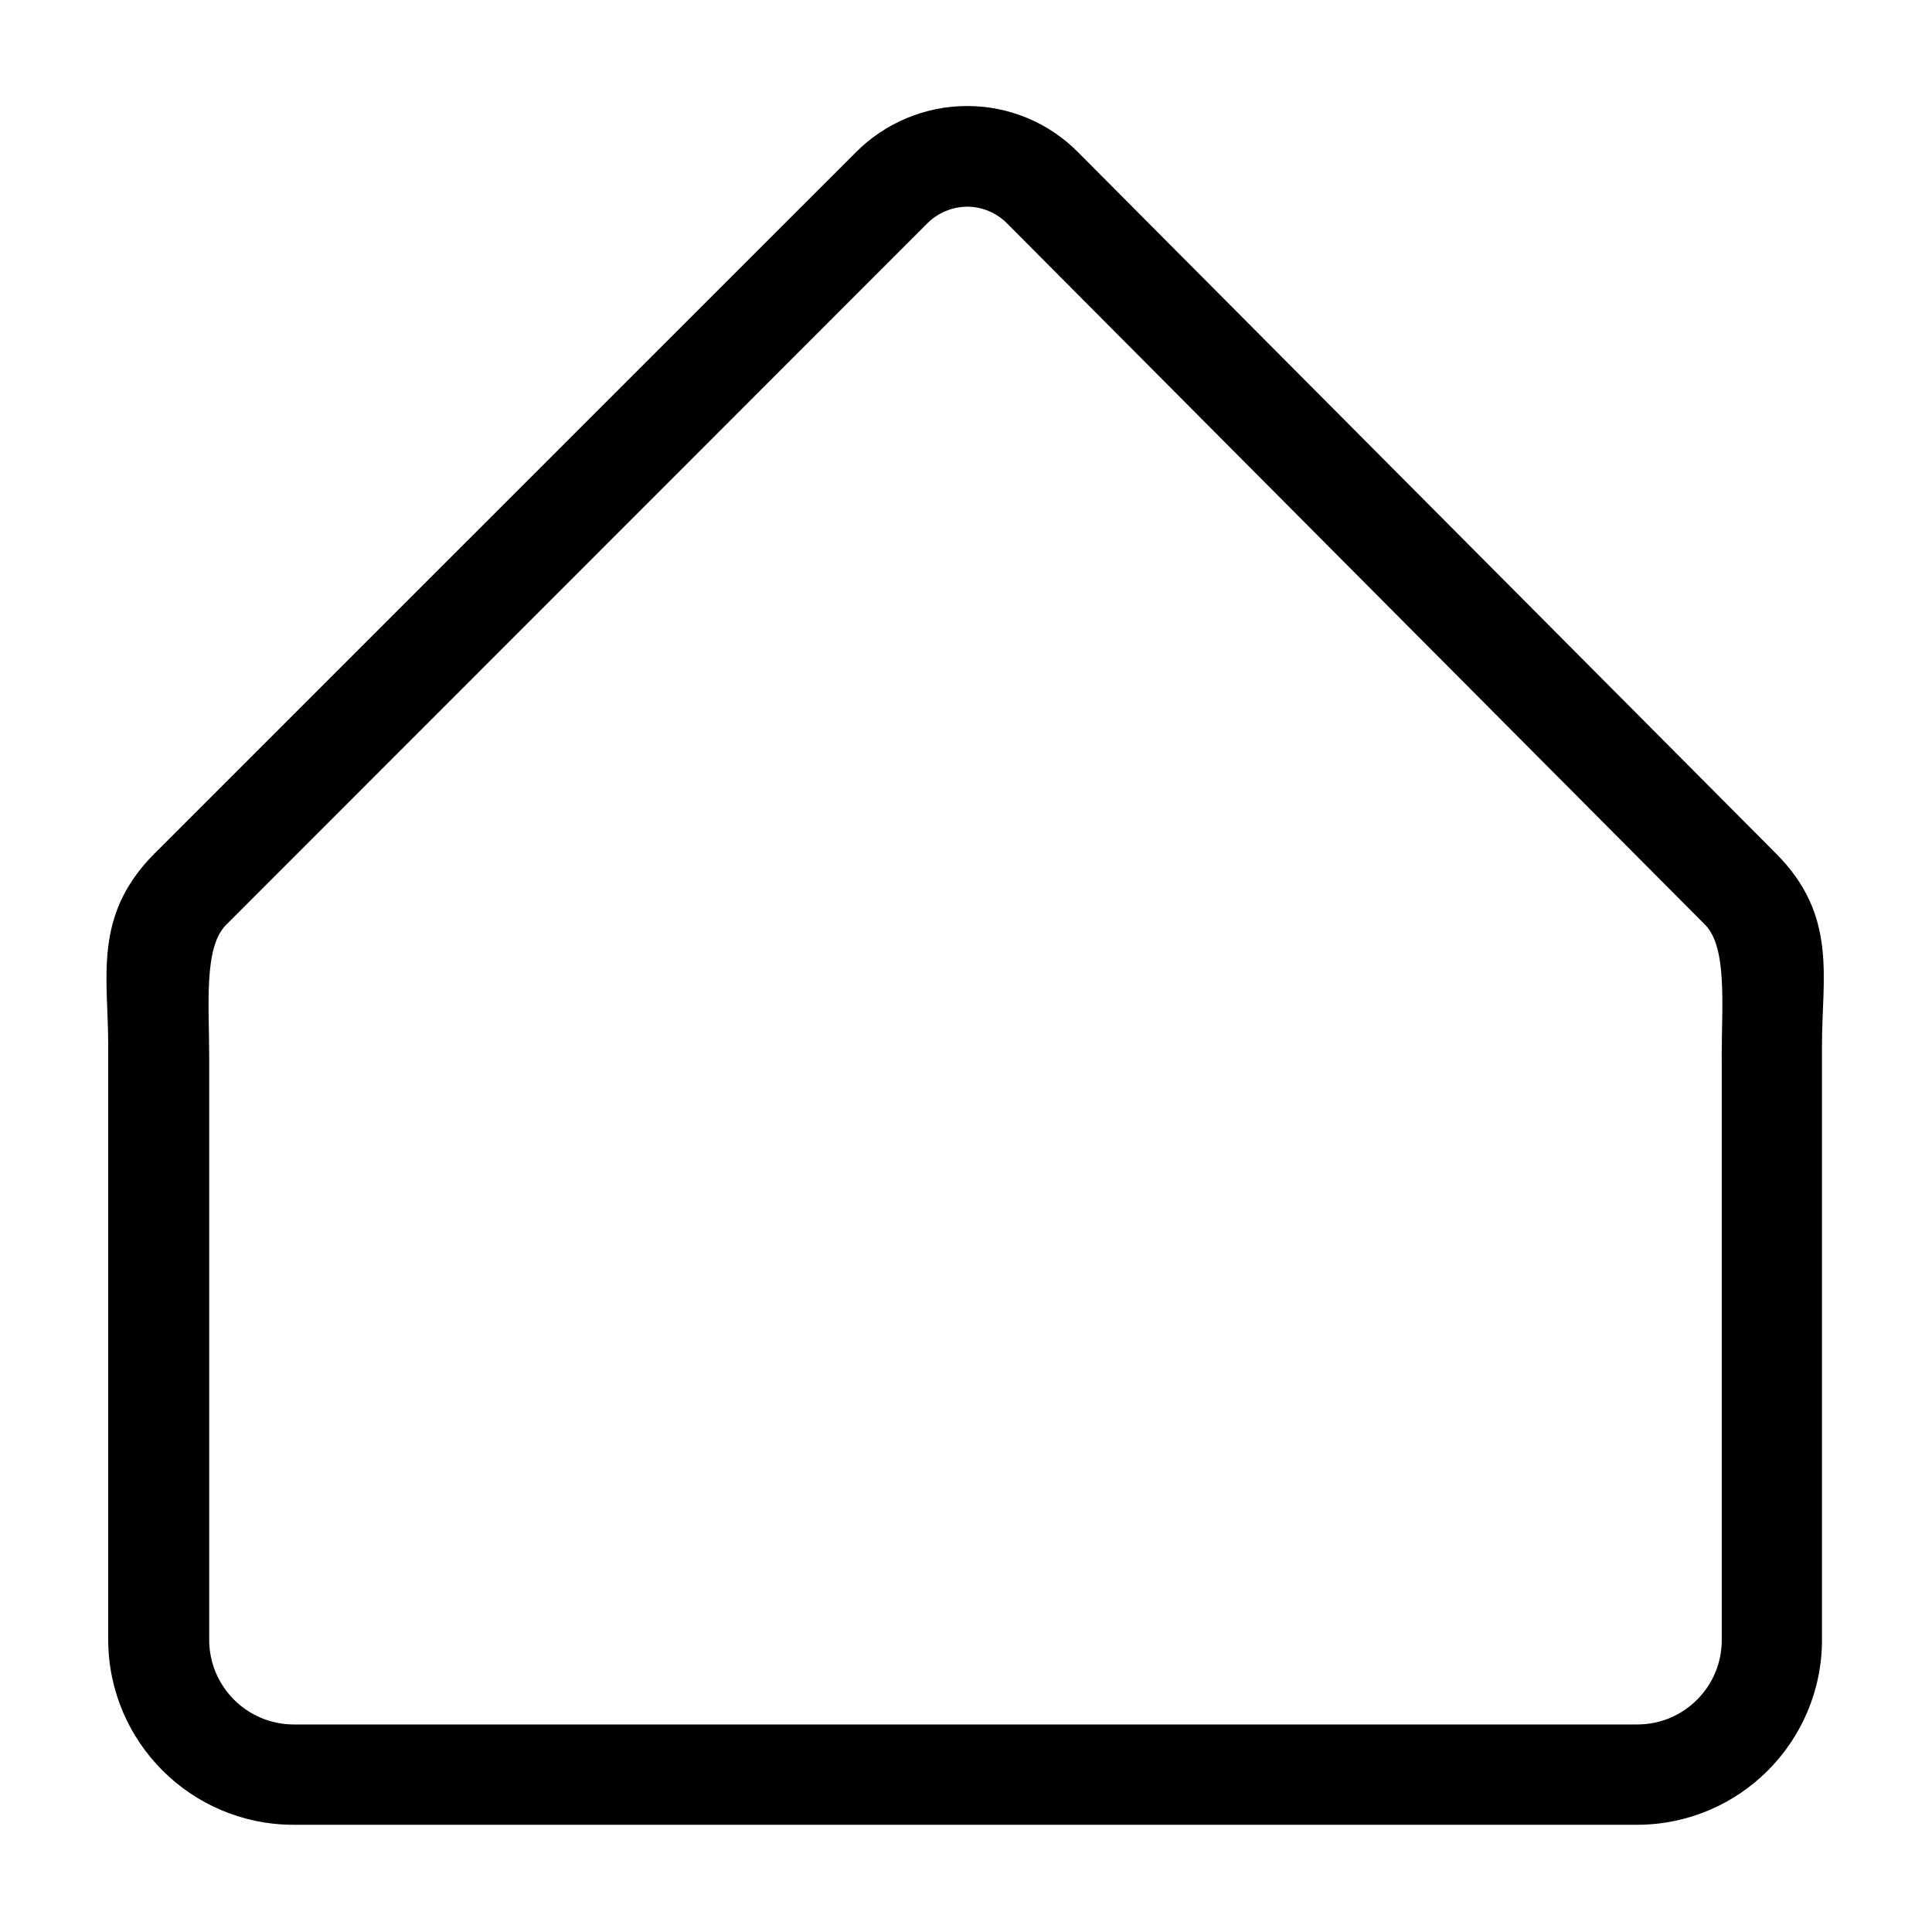 <?xml version="1.0" encoding="utf-8"?>
<!-- Generator: Adobe Illustrator 25.2.0, SVG Export Plug-In . SVG Version: 6.00 Build 0)  -->
<svg version="1.1" id="Camada_1" xmlns="http://www.w3.org/2000/svg" xmlns:xlink="http://www.w3.org/1999/xlink" x="0px" y="0px"
	 viewBox="0 0 500 500" style="enable-background:new 0 0 500 500;" xml:space="preserve">
<path id="home" d="M459.69,220.95l-0.18-0.18L279.06,39.46c-7.57-7.7-17.92-12.03-28.72-12.02c-10.85-0.01-21.25,4.32-28.89,12.02
	L40.11,220.77l-0.18,0.18C24.01,236.96,28,252.89,28,270.31v154.12c0.09,26.43,21.54,47.82,47.97,47.82h347.85
	c26.41-0.1,47.75-21.56,47.71-47.97V270.31C471.53,252.89,475.61,236.96,459.69,220.95z M445.59,273.88v150.55
	c0.01,12.04-9.73,21.82-21.77,21.86H75.97c-12.05-0.05-21.8-9.81-21.83-21.86V273.79c0-13.67-1.48-28.67,4.41-34.47l0,0L239.89,57.9
	c2.76-2.81,6.52-4.39,10.45-4.41c3.91,0.02,7.64,1.61,10.37,4.41l180.54,181.4l0,0c5.82,5.84,4.32,20.82,4.32,34.49L445.59,273.88z"
	/>
</svg>
